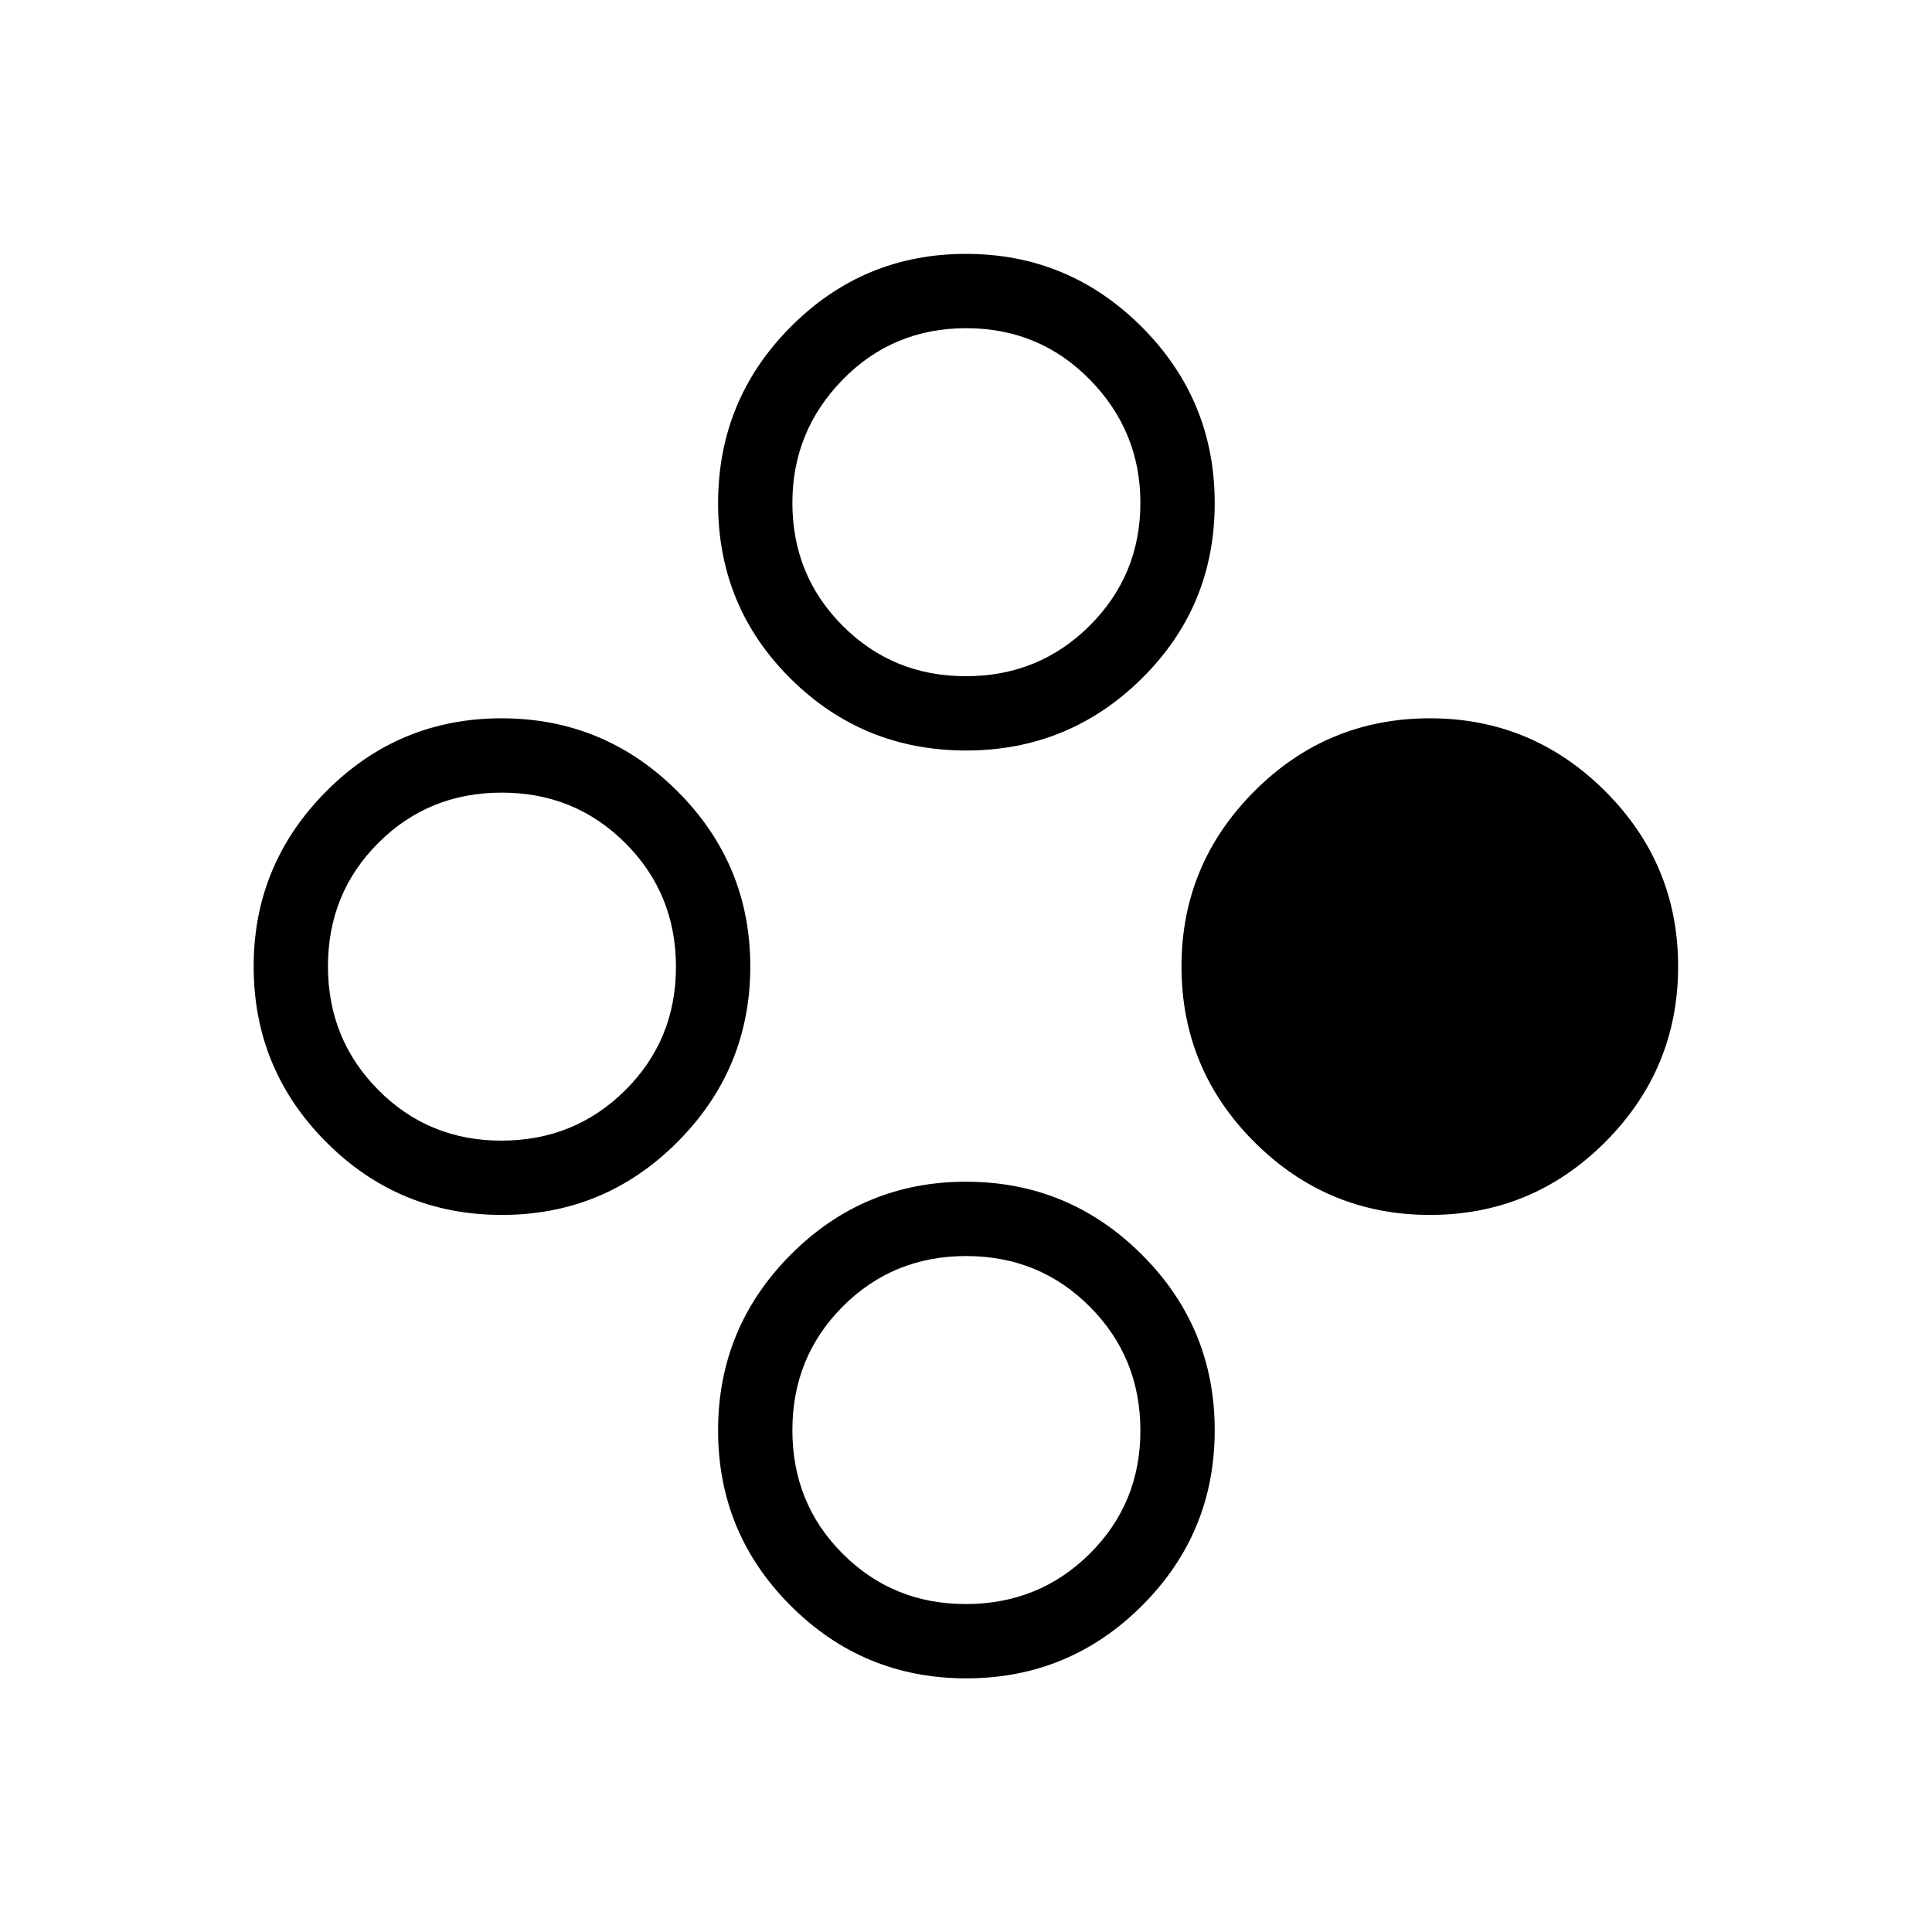 <svg xmlns="http://www.w3.org/2000/svg" height="24" viewBox="0 -960 960 960" width="24"><path d="M710.56-356.31q-50.94 0-87.21-36.16-36.27-36.16-36.27-87.32 0-50.74 36.16-87.02 36.16-36.27 87.32-36.27 50.74 0 87.01 36.18 36.28 36.18 36.28 87.11 0 50.94-36.18 87.21-36.18 36.27-87.11 36.27Zm-461.21 0q-51.15 0-87.23-36.16-36.08-36.16-36.08-87.32 0-50.74 36.08-87.02 36.07-36.27 87.11-36.27 51.03 0 87.31 36.18 36.27 36.18 36.27 87.11 0 50.94-36.16 87.21-36.16 36.27-87.3 36.27Zm-.21-36.92q36.36 0 61.55-25.05 25.19-25.04 25.19-61.32t-25.1-61.42q-25.1-25.13-61.46-25.13t-61.36 25.02q-25 25.02-25 61.27 0 36.24 24.99 61.44 24.99 25.19 61.19 25.19Zm230.98 267.19q-51.15 0-87.23-36.08-36.08-36.07-36.08-87.11 0-51.03 36.07-87.31 36.08-36.27 87.12-36.27 51.03 0 87.31 36.16 36.27 36.16 36.27 87.3 0 51.15-36.16 87.23-36.16 36.08-87.3 36.08Zm-.21-36.92q36.36 0 61.55-24.99 25.19-24.99 25.19-61.19 0-36.36-25.1-61.55-25.1-25.19-61.46-25.19t-61.36 25.1q-25 25.1-25 61.46t24.99 61.36q24.99 25 61.19 25Zm.09-424.12q-51.15 0-87.17-35.72t-36.02-87.13q0-51.41 36.07-87.66 36.08-36.26 87.12-36.26 51.03 0 87.31 36.28 36.27 36.28 36.27 87.59 0 51.32-36.22 87.11-36.21 35.79-87.36 35.79Zm-.09-36.92q36.36 0 61.55-25.12 25.19-25.13 25.19-61.02 0-35.63-25.1-61.21-25.1-25.57-61.46-25.57t-61.36 25.57q-25 25.58-25 61.21 0 36.05 24.99 61.1Q443.71-624 479.91-624Z"/></svg>